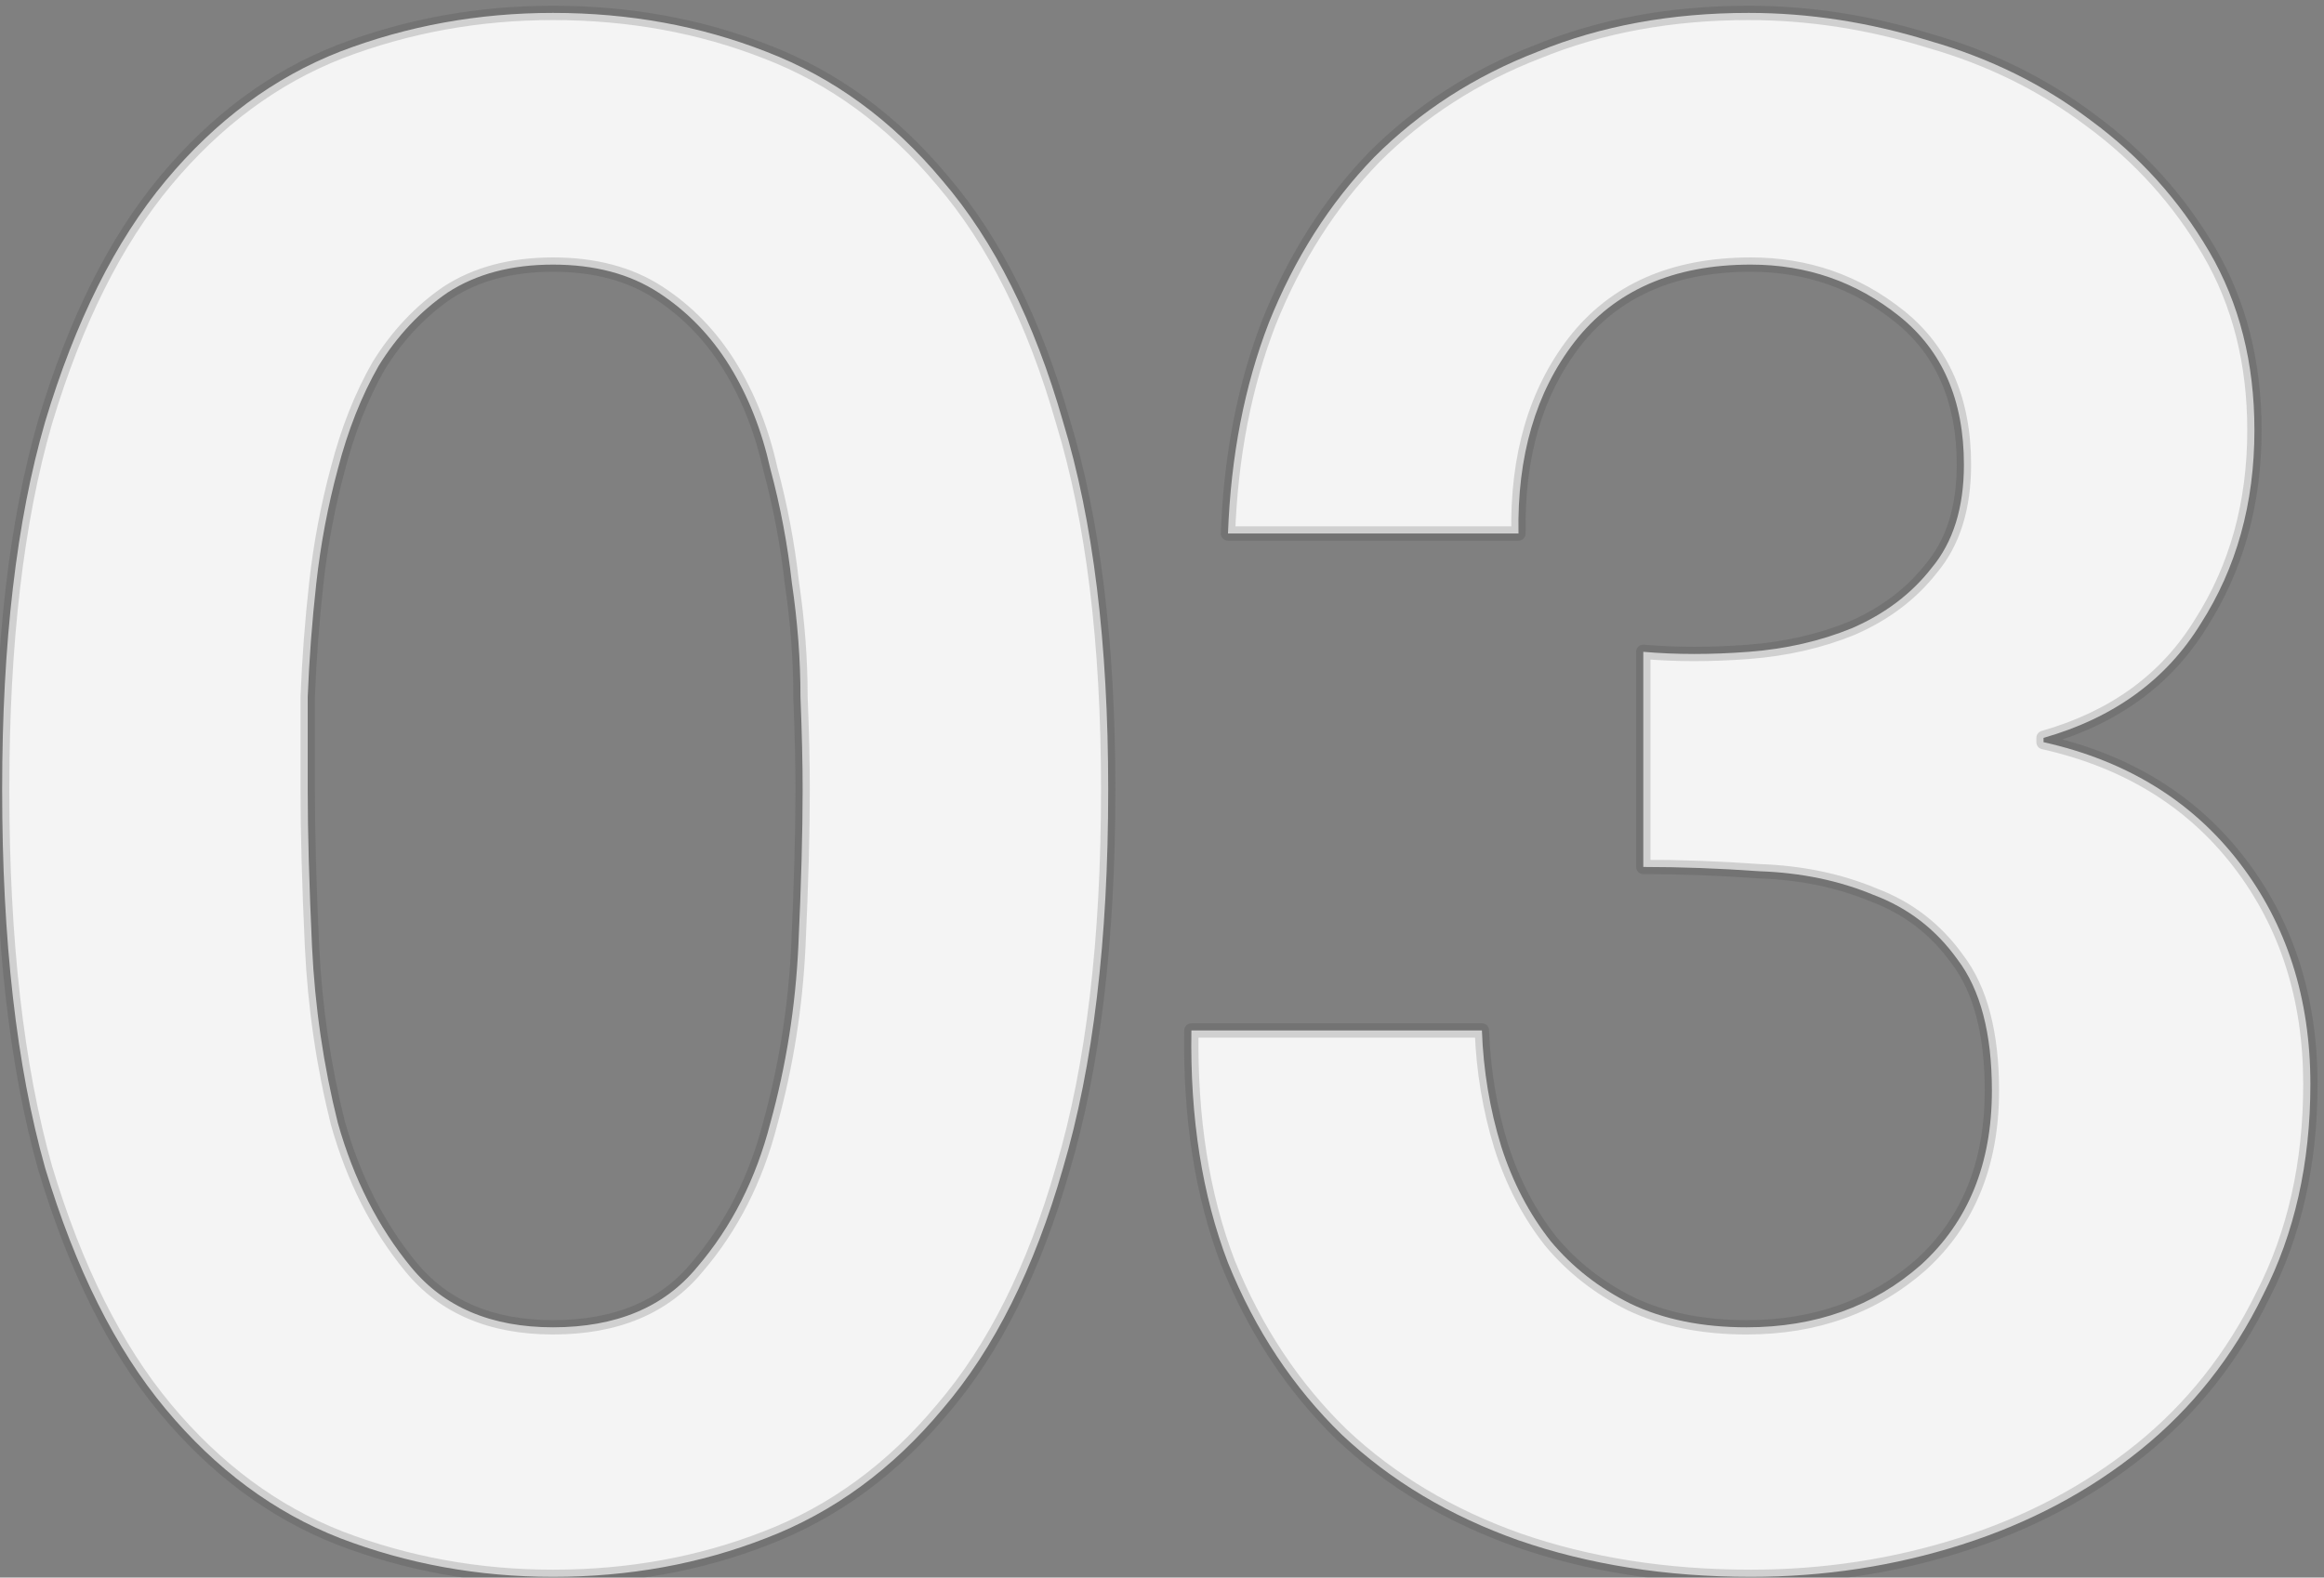 <svg width="162" height="110" viewBox="0 0 162 110" fill="none" xmlns="http://www.w3.org/2000/svg">
<rect x="0" y="0" width="162" height="110" fill="#808080" stroke="none"/>
<path d="M21.45 55.05C21.45 58.05 21.55 61.7 21.75 66C21.95 70.2 22.55 74.3 23.55 78.3C24.65 82.2 26.35 85.55 28.65 88.35C30.95 91.15 34.25 92.55 38.55 92.55C42.95 92.55 46.3 91.15 48.6 88.35C51 85.55 52.7 82.2 53.7 78.3C54.8 74.3 55.45 70.2 55.65 66C55.85 61.7 55.95 58.05 55.95 55.05C55.95 53.25 55.9 51.1 55.8 48.6C55.8 46 55.6 43.35 55.2 40.65C54.9 37.95 54.4 35.3 53.7 32.7C53.1 30 52.15 27.6 50.85 25.5C49.55 23.4 47.9 21.7 45.9 20.4C43.9 19.1 41.45 18.45 38.55 18.45C35.65 18.45 33.2 19.1 31.2 20.4C29.3 21.7 27.7 23.4 26.4 25.5C25.2 27.6 24.25 30 23.55 32.7C22.85 35.3 22.35 37.95 22.05 40.65C21.75 43.35 21.55 46 21.45 48.6C21.45 51.1 21.45 53.25 21.45 55.05ZM0.15 55.05C0.15 44.85 1.15 36.3 3.15 29.4C5.25 22.4 8.05 16.8 11.55 12.6C15.05 8.4 19.1 5.4 23.7 3.6C28.4 1.8 33.35 0.9 38.55 0.9C43.85 0.9 48.8 1.8 53.4 3.6C58.1 5.4 62.2 8.4 65.7 12.6C69.3 16.8 72.1 22.4 74.1 29.4C76.2 36.3 77.25 44.85 77.25 55.05C77.25 65.55 76.2 74.35 74.1 81.45C72.1 88.45 69.3 94.05 65.7 98.25C62.2 102.45 58.1 105.45 53.4 107.25C48.8 109.05 43.85 109.95 38.55 109.95C33.35 109.95 28.4 109.05 23.7 107.25C19.1 105.45 15.05 102.45 11.55 98.25C8.05 94.05 5.25 88.45 3.15 81.45C1.15 74.35 0.15 65.55 0.15 55.05ZM114.55 45.45C116.85 45.65 119.3 45.65 121.9 45.45C124.5 45.25 126.9 44.7 129.1 43.8C131.4 42.8 133.25 41.4 134.65 39.6C136.15 37.8 136.9 35.4 136.9 32.4C136.9 27.9 135.4 24.45 132.4 22.05C129.4 19.65 125.95 18.45 122.05 18.45C116.65 18.45 112.55 20.25 109.75 23.85C107.05 27.35 105.75 31.8 105.85 37.2H85.6C85.8 31.8 86.75 26.9 88.45 22.5C90.25 18 92.7 14.15 95.8 10.95C99 7.75 102.8 5.3 107.2 3.6C111.6 1.8 116.5 0.9 121.9 0.9C126.1 0.9 130.3 1.55 134.5 2.85C138.7 4.05 142.45 5.9 145.75 8.4C149.15 10.9 151.9 13.95 154 17.55C156.1 21.15 157.15 25.3 157.15 30C157.15 35.1 155.9 39.6 153.4 43.5C151 47.4 147.35 50.05 142.45 51.45V51.75C148.25 53.05 152.8 55.85 156.1 60.15C159.4 64.45 161.05 69.6 161.05 75.6C161.05 81.1 159.95 86 157.75 90.3C155.65 94.6 152.8 98.2 149.2 101.1C145.6 104 141.45 106.2 136.75 107.7C132.05 109.2 127.15 109.95 122.05 109.95C116.15 109.95 110.75 109.1 105.85 107.4C101.05 105.7 96.95 103.25 93.55 100.05C90.15 96.75 87.5 92.75 85.6 88.05C83.8 83.35 82.95 77.95 83.05 71.85H103.3C103.4 74.65 103.85 77.35 104.65 79.95C105.45 82.45 106.6 84.65 108.1 86.55C109.6 88.35 111.45 89.8 113.65 90.9C115.95 92 118.65 92.55 121.75 92.55C126.55 92.55 130.6 91.1 133.9 88.2C137.2 85.2 138.85 81.15 138.85 76.05C138.85 72.05 138.05 69 136.45 66.9C134.95 64.8 133 63.3 130.6 62.4C128.2 61.4 125.55 60.85 122.65 60.75C119.85 60.55 117.15 60.45 114.55 60.45V45.45Z" fill="#F4F4F4"/>
<path d="M21.75 66L21.25 66.023L21.251 66.024L21.75 66ZM23.55 78.3L23.065 78.421C23.066 78.426 23.067 78.431 23.069 78.436L23.55 78.3ZM28.65 88.35L29.036 88.033L28.65 88.35ZM48.6 88.35L48.22 88.025L48.214 88.033L48.6 88.35ZM53.7 78.3L53.218 78.167L53.216 78.176L53.7 78.3ZM55.65 66L56.149 66.024L56.15 66.023L55.65 66ZM55.8 48.6H55.3C55.3 48.607 55.3 48.613 55.3 48.62L55.8 48.6ZM55.2 40.65L54.703 40.705C54.704 40.711 54.705 40.717 54.705 40.723L55.2 40.65ZM53.7 32.7L53.212 32.809C53.214 32.816 53.215 32.823 53.217 32.83L53.7 32.7ZM50.85 25.5L50.425 25.763L50.85 25.5ZM45.9 20.4L46.172 19.981H46.172L45.9 20.4ZM31.2 20.4L30.927 19.981L30.918 19.987L31.2 20.4ZM26.4 25.5L25.975 25.237C25.972 25.242 25.969 25.247 25.966 25.252L26.4 25.5ZM23.55 32.7L24.033 32.83L24.034 32.825L23.55 32.7ZM22.05 40.65L22.547 40.705L22.05 40.65ZM21.45 48.6L20.95 48.581C20.95 48.587 20.95 48.594 20.95 48.6H21.45ZM3.15 29.4L2.671 29.256L2.67 29.261L3.15 29.4ZM11.55 12.6L11.934 12.92L11.55 12.6ZM23.7 3.6L23.521 3.133L23.518 3.134L23.7 3.6ZM53.4 3.6L53.218 4.066L53.221 4.067L53.4 3.6ZM65.7 12.6L65.316 12.92L65.32 12.925L65.7 12.6ZM74.1 29.4L73.619 29.537L73.622 29.546L74.1 29.4ZM74.1 81.45L73.621 81.308L73.619 81.313L74.1 81.45ZM65.7 98.25L65.32 97.925L65.316 97.93L65.7 98.25ZM53.4 107.25L53.221 106.783L53.218 106.784L53.4 107.25ZM23.7 107.25L23.518 107.716L23.521 107.717L23.7 107.25ZM11.55 98.25L11.934 97.93L11.55 98.25ZM3.15 81.45L2.669 81.586L2.671 81.594L3.15 81.45ZM20.95 55.05C20.95 58.06 21.05 61.718 21.25 66.023L22.25 65.977C22.05 61.681 21.95 58.04 21.95 55.05H20.95ZM21.251 66.024C21.452 70.256 22.057 74.389 23.065 78.421L24.035 78.179C23.043 74.211 22.448 70.144 22.249 65.976L21.251 66.024ZM23.069 78.436C24.185 82.394 25.915 85.808 28.264 88.667L29.036 88.033C26.785 85.292 25.115 82.006 24.031 78.164L23.069 78.436ZM28.264 88.667C30.677 91.605 34.131 93.05 38.55 93.05V92.05C34.369 92.05 31.223 90.695 29.036 88.033L28.264 88.667ZM38.55 93.05C43.064 93.05 46.571 91.608 48.986 88.667L48.214 88.033C46.029 90.692 42.836 92.05 38.55 92.05V93.05ZM48.98 88.675C51.434 85.812 53.167 82.391 54.184 78.424L53.216 78.176C52.233 82.008 50.566 85.288 48.22 88.025L48.98 88.675ZM54.182 78.433C55.292 74.397 55.948 70.26 56.149 66.024L55.151 65.976C54.952 70.14 54.308 74.203 53.218 78.167L54.182 78.433ZM56.15 66.023C56.35 61.718 56.45 58.06 56.45 55.05H55.45C55.45 58.04 55.35 61.681 55.151 65.977L56.15 66.023ZM56.45 55.05C56.45 53.241 56.4 51.084 56.3 48.58L55.3 48.62C55.4 51.116 55.45 53.259 55.45 55.05H56.45ZM56.3 48.6C56.3 45.974 56.098 43.3 55.695 40.577L54.705 40.723C55.102 43.4 55.3 46.026 55.3 48.6H56.3ZM55.697 40.595C55.394 37.87 54.889 35.195 54.183 32.57L53.217 32.83C53.91 35.405 54.406 38.03 54.703 40.705L55.697 40.595ZM54.188 32.592C53.577 29.843 52.608 27.39 51.275 25.237L50.425 25.763C51.692 27.81 52.623 30.157 53.212 32.809L54.188 32.592ZM51.275 25.237C49.938 23.076 48.236 21.322 46.172 19.981L45.627 20.819C47.563 22.078 49.162 23.724 50.425 25.763L51.275 25.237ZM46.172 19.981C44.075 18.618 41.526 17.95 38.55 17.95V18.95C41.374 18.95 43.725 19.582 45.627 20.819L46.172 19.981ZM38.55 17.95C35.574 17.95 33.025 18.618 30.927 19.981L31.473 20.819C33.375 19.582 35.726 18.95 38.55 18.95V17.95ZM30.918 19.987C28.956 21.329 27.309 23.082 25.975 25.237L26.825 25.763C28.091 23.718 29.644 22.07 31.482 20.813L30.918 19.987ZM25.966 25.252C24.741 27.396 23.776 29.838 23.066 32.575L24.034 32.825C24.724 30.162 25.659 27.804 26.834 25.748L25.966 25.252ZM23.067 32.57C22.36 35.195 21.856 37.87 21.553 40.595L22.547 40.705C22.844 38.03 23.34 35.405 24.033 32.83L23.067 32.57ZM21.553 40.595C21.252 43.306 21.051 45.968 20.95 48.581L21.95 48.619C22.049 46.032 22.248 43.394 22.547 40.705L21.553 40.595ZM20.95 48.6C20.95 48.605 20.95 48.61 20.95 48.615C20.95 48.62 20.95 48.624 20.95 48.629C20.95 48.634 20.95 48.639 20.95 48.644C20.95 48.649 20.95 48.654 20.95 48.658C20.95 48.663 20.95 48.668 20.95 48.673C20.95 48.678 20.95 48.683 20.95 48.688C20.95 48.693 20.95 48.697 20.95 48.702C20.95 48.707 20.95 48.712 20.95 48.717C20.95 48.722 20.95 48.727 20.95 48.731C20.95 48.736 20.95 48.741 20.95 48.746C20.95 48.751 20.95 48.756 20.95 48.761C20.95 48.766 20.95 48.77 20.95 48.775C20.95 48.78 20.95 48.785 20.95 48.79C20.95 48.795 20.95 48.799 20.95 48.804C20.95 48.809 20.95 48.814 20.95 48.819C20.95 48.824 20.95 48.828 20.95 48.833C20.95 48.838 20.95 48.843 20.95 48.848C20.95 48.853 20.95 48.858 20.95 48.862C20.95 48.867 20.95 48.872 20.95 48.877C20.95 48.882 20.95 48.886 20.95 48.891C20.95 48.896 20.95 48.901 20.95 48.906C20.95 48.911 20.95 48.916 20.95 48.92C20.95 48.925 20.95 48.93 20.95 48.935C20.95 48.94 20.95 48.944 20.95 48.949C20.95 48.954 20.95 48.959 20.95 48.964C20.95 48.968 20.95 48.973 20.95 48.978C20.95 48.983 20.95 48.988 20.95 48.993C20.95 48.997 20.95 49.002 20.95 49.007C20.95 49.012 20.95 49.017 20.95 49.021C20.95 49.026 20.95 49.031 20.95 49.036C20.95 49.041 20.95 49.045 20.95 49.05C20.95 49.055 20.95 49.06 20.95 49.065C20.95 49.069 20.95 49.074 20.95 49.079C20.95 49.084 20.95 49.089 20.95 49.093C20.95 49.098 20.95 49.103 20.95 49.108C20.95 49.113 20.95 49.117 20.95 49.122C20.95 49.127 20.95 49.132 20.95 49.136C20.95 49.141 20.95 49.146 20.95 49.151C20.95 49.156 20.95 49.16 20.95 49.165C20.95 49.17 20.95 49.175 20.95 49.179C20.95 49.184 20.95 49.189 20.95 49.194C20.95 49.199 20.95 49.203 20.95 49.208C20.95 49.213 20.95 49.218 20.95 49.222C20.95 49.227 20.95 49.232 20.95 49.237C20.95 49.242 20.95 49.246 20.95 49.251C20.95 49.256 20.95 49.261 20.95 49.265C20.95 49.27 20.95 49.275 20.95 49.28C20.95 49.284 20.95 49.289 20.95 49.294C20.95 49.299 20.95 49.303 20.95 49.308C20.95 49.313 20.95 49.318 20.95 49.322C20.95 49.327 20.95 49.332 20.95 49.337C20.95 49.341 20.95 49.346 20.95 49.351C20.95 49.356 20.95 49.36 20.95 49.365C20.95 49.37 20.95 49.375 20.95 49.379C20.95 49.384 20.95 49.389 20.95 49.394C20.95 49.398 20.95 49.403 20.95 49.408C20.95 49.413 20.95 49.417 20.95 49.422C20.95 49.427 20.95 49.431 20.95 49.436C20.95 49.441 20.95 49.446 20.95 49.45C20.95 49.455 20.95 49.46 20.95 49.465C20.95 49.469 20.95 49.474 20.95 49.479C20.95 49.483 20.95 49.488 20.95 49.493C20.95 49.498 20.95 49.502 20.95 49.507C20.95 49.512 20.95 49.516 20.95 49.521C20.95 49.526 20.95 49.531 20.95 49.535C20.95 49.54 20.95 49.545 20.95 49.549C20.95 49.554 20.95 49.559 20.95 49.563C20.95 49.568 20.95 49.573 20.95 49.578C20.95 49.582 20.95 49.587 20.95 49.592C20.95 49.596 20.95 49.601 20.95 49.606C20.95 49.611 20.95 49.615 20.95 49.62C20.95 49.624 20.95 49.629 20.95 49.634C20.95 49.639 20.95 49.643 20.95 49.648C20.95 49.653 20.95 49.657 20.95 49.662C20.95 49.667 20.95 49.671 20.95 49.676C20.95 49.681 20.95 49.685 20.95 49.69C20.95 49.695 20.95 49.7 20.95 49.704C20.95 49.709 20.95 49.714 20.95 49.718C20.95 49.723 20.95 49.728 20.95 49.732C20.95 49.737 20.95 49.742 20.95 49.746C20.95 49.751 20.95 49.756 20.95 49.76C20.95 49.765 20.95 49.77 20.95 49.774C20.95 49.779 20.95 49.784 20.95 49.788C20.95 49.793 20.95 49.797 20.95 49.802C20.95 49.807 20.95 49.812 20.95 49.816C20.95 49.821 20.95 49.825 20.95 49.83C20.95 49.835 20.95 49.839 20.95 49.844C20.95 49.849 20.95 49.853 20.95 49.858C20.95 49.863 20.95 49.867 20.95 49.872C20.95 49.877 20.95 49.881 20.95 49.886C20.95 49.891 20.95 49.895 20.95 49.9C20.95 49.904 20.95 49.909 20.95 49.914C20.95 49.918 20.95 49.923 20.95 49.928C20.95 49.932 20.95 49.937 20.95 49.942C20.95 49.946 20.95 49.951 20.95 49.956C20.95 49.96 20.95 49.965 20.95 49.969C20.95 49.974 20.95 49.979 20.95 49.983C20.95 49.988 20.95 49.992 20.95 49.997C20.95 50.002 20.95 50.006 20.95 50.011C20.95 50.016 20.95 50.02 20.95 50.025C20.95 50.029 20.95 50.034 20.95 50.039C20.95 50.043 20.95 50.048 20.95 50.053C20.95 50.057 20.95 50.062 20.95 50.066C20.95 50.071 20.95 50.075 20.95 50.08C20.95 50.085 20.95 50.089 20.95 50.094C20.95 50.099 20.95 50.103 20.95 50.108C20.95 50.112 20.95 50.117 20.95 50.121C20.95 50.126 20.95 50.131 20.95 50.135C20.95 50.14 20.95 50.145 20.95 50.149C20.95 50.154 20.95 50.158 20.95 50.163C20.95 50.167 20.95 50.172 20.95 50.177C20.95 50.181 20.95 50.186 20.95 50.19C20.95 50.195 20.95 50.2 20.95 50.204C20.95 50.209 20.95 50.213 20.95 50.218C20.95 50.222 20.95 50.227 20.95 50.232C20.95 50.236 20.95 50.241 20.95 50.245C20.95 50.25 20.95 50.255 20.95 50.259C20.95 50.264 20.95 50.268 20.95 50.273C20.95 50.277 20.95 50.282 20.95 50.286C20.95 50.291 20.95 50.296 20.95 50.3C20.95 50.305 20.95 50.309 20.95 50.314C20.95 50.318 20.95 50.323 20.95 50.328C20.95 50.332 20.95 50.337 20.95 50.341C20.95 50.346 20.95 50.35 20.95 50.355C20.95 50.359 20.95 50.364 20.95 50.368C20.95 50.373 20.95 50.378 20.95 50.382C20.95 50.387 20.95 50.391 20.95 50.396C20.95 50.4 20.95 50.405 20.95 50.409C20.95 50.414 20.95 50.418 20.95 50.423C20.95 50.428 20.95 50.432 20.95 50.437C20.95 50.441 20.95 50.446 20.95 50.45C20.95 50.455 20.95 50.459 20.95 50.464C20.95 50.468 20.95 50.473 20.95 50.477C20.95 50.482 20.95 50.486 20.95 50.491C20.95 50.495 20.95 50.5 20.95 50.505C20.95 50.509 20.95 50.514 20.95 50.518C20.95 50.523 20.95 50.527 20.95 50.532C20.95 50.536 20.95 50.541 20.95 50.545C20.95 50.55 20.95 50.554 20.95 50.559C20.95 50.563 20.95 50.568 20.95 50.572C20.95 50.577 20.95 50.581 20.95 50.586C20.95 50.59 20.95 50.595 20.95 50.599C20.95 50.604 20.95 50.608 20.95 50.613C20.95 50.617 20.95 50.622 20.95 50.626C20.95 50.631 20.95 50.635 20.95 50.64C20.95 50.644 20.95 50.649 20.95 50.653C20.95 50.658 20.95 50.662 20.95 50.667C20.95 50.671 20.95 50.676 20.95 50.68C20.95 50.685 20.95 50.689 20.95 50.694C20.95 50.698 20.95 50.703 20.95 50.707C20.95 50.712 20.95 50.716 20.95 50.721C20.95 50.725 20.95 50.73 20.95 50.734C20.95 50.739 20.95 50.743 20.95 50.747C20.95 50.752 20.95 50.756 20.95 50.761C20.95 50.765 20.95 50.77 20.95 50.774C20.95 50.779 20.95 50.783 20.95 50.788C20.95 50.792 20.95 50.797 20.95 50.801C20.95 50.806 20.95 50.81 20.95 50.815C20.95 50.819 20.95 50.823 20.95 50.828C20.95 50.832 20.95 50.837 20.95 50.841C20.95 50.846 20.95 50.85 20.95 50.855C20.95 50.859 20.95 50.864 20.95 50.868C20.95 50.872 20.95 50.877 20.95 50.881C20.95 50.886 20.95 50.89 20.95 50.895C20.95 50.899 20.95 50.904 20.95 50.908C20.95 50.912 20.95 50.917 20.95 50.921C20.95 50.926 20.95 50.93 20.95 50.935C20.95 50.939 20.95 50.944 20.95 50.948C20.95 50.952 20.95 50.957 20.95 50.961C20.95 50.966 20.95 50.97 20.95 50.974C20.95 50.979 20.95 50.983 20.95 50.988C20.95 50.992 20.95 50.997 20.95 51.001C20.95 51.005 20.95 51.01 20.95 51.014C20.95 51.019 20.95 51.023 20.95 51.028C20.95 51.032 20.95 51.036 20.95 51.041C20.95 51.045 20.95 51.05 20.95 51.054C20.95 51.059 20.95 51.063 20.95 51.067C20.95 51.072 20.95 51.076 20.95 51.081C20.95 51.085 20.95 51.089 20.95 51.094C20.95 51.098 20.95 51.102 20.95 51.107C20.95 51.111 20.95 51.116 20.95 51.12C20.95 51.124 20.95 51.129 20.95 51.133C20.95 51.138 20.95 51.142 20.95 51.147C20.95 51.151 20.95 51.155 20.95 51.16C20.95 51.164 20.95 51.169 20.95 51.173C20.95 51.177 20.95 51.182 20.95 51.186C20.95 51.19 20.95 51.195 20.95 51.199C20.95 51.204 20.95 51.208 20.95 51.212C20.95 51.217 20.95 51.221 20.95 51.225C20.95 51.23 20.95 51.234 20.95 51.239C20.95 51.243 20.95 51.247 20.95 51.252C20.95 51.256 20.95 51.261 20.95 51.265C20.95 51.269 20.95 51.274 20.95 51.278C20.95 51.282 20.95 51.287 20.95 51.291C20.95 51.295 20.95 51.3 20.95 51.304C20.95 51.309 20.95 51.313 20.95 51.317C20.95 51.322 20.95 51.326 20.95 51.33C20.95 51.335 20.95 51.339 20.95 51.343C20.95 51.348 20.95 51.352 20.95 51.356C20.95 51.361 20.95 51.365 20.95 51.37C20.95 51.374 20.95 51.378 20.95 51.383C20.95 51.387 20.95 51.391 20.95 51.395C20.95 51.4 20.95 51.404 20.95 51.409C20.95 51.413 20.95 51.417 20.95 51.422C20.95 51.426 20.95 51.43 20.95 51.435C20.95 51.439 20.95 51.443 20.95 51.448C20.95 51.452 20.95 51.456 20.95 51.461C20.95 51.465 20.95 51.469 20.95 51.474C20.95 51.478 20.95 51.482 20.95 51.487C20.95 51.491 20.95 51.495 20.95 51.499C20.95 51.504 20.95 51.508 20.95 51.513C20.95 51.517 20.95 51.521 20.95 51.525C20.95 51.53 20.95 51.534 20.95 51.538C20.95 51.543 20.95 51.547 20.95 51.551C20.95 51.556 20.95 51.56 20.95 51.564C20.95 51.569 20.95 51.573 20.95 51.577C20.95 51.581 20.95 51.586 20.95 51.59C20.95 51.594 20.95 51.599 20.95 51.603C20.95 51.607 20.95 51.612 20.95 51.616C20.95 51.62 20.95 51.624 20.95 51.629C20.95 51.633 20.95 51.637 20.95 51.642C20.95 51.646 20.95 51.65 20.95 51.654C20.95 51.659 20.95 51.663 20.95 51.667C20.95 51.672 20.95 51.676 20.95 51.68C20.95 51.685 20.95 51.689 20.95 51.693C20.95 51.697 20.95 51.702 20.95 51.706C20.95 51.71 20.95 51.715 20.95 51.719C20.95 51.723 20.95 51.727 20.95 51.732C20.95 51.736 20.95 51.74 20.95 51.744C20.95 51.749 20.95 51.753 20.95 51.757C20.95 51.761 20.95 51.766 20.95 51.77C20.95 51.774 20.95 51.779 20.95 51.783C20.95 51.787 20.95 51.791 20.95 51.796C20.95 51.8 20.95 51.804 20.95 51.808C20.95 51.813 20.95 51.817 20.95 51.821C20.95 51.825 20.95 51.83 20.95 51.834C20.95 51.838 20.95 51.842 20.95 51.847C20.95 51.851 20.95 51.855 20.95 51.859C20.95 51.864 20.95 51.868 20.95 51.872C20.95 51.876 20.95 51.881 20.95 51.885C20.95 51.889 20.95 51.893 20.95 51.898C20.95 51.902 20.95 51.906 20.95 51.91C20.95 51.915 20.95 51.919 20.95 51.923C20.95 51.927 20.95 51.931 20.95 51.936C20.95 51.94 20.95 51.944 20.95 51.948C20.95 51.953 20.95 51.957 20.95 51.961C20.95 51.965 20.95 51.97 20.95 51.974C20.95 51.978 20.95 51.982 20.95 51.986C20.95 51.991 20.95 51.995 20.95 51.999C20.95 52.003 20.95 52.008 20.95 52.012C20.95 52.016 20.95 52.02 20.95 52.024C20.95 52.029 20.95 52.033 20.95 52.037C20.95 52.041 20.95 52.045 20.95 52.05C20.95 52.054 20.95 52.058 20.95 52.062C20.95 52.066 20.95 52.071 20.95 52.075C20.95 52.079 20.95 52.083 20.95 52.087C20.95 52.092 20.95 52.096 20.95 52.1C20.95 52.104 20.95 52.108 20.95 52.113C20.95 52.117 20.95 52.121 20.95 52.125C20.95 52.129 20.95 52.134 20.95 52.138C20.95 52.142 20.95 52.146 20.95 52.15C20.95 52.155 20.95 52.159 20.95 52.163C20.95 52.167 20.95 52.171 20.95 52.175C20.95 52.18 20.95 52.184 20.95 52.188C20.95 52.192 20.95 52.196 20.95 52.201C20.95 52.205 20.95 52.209 20.95 52.213C20.95 52.217 20.95 52.221 20.95 52.226C20.95 52.23 20.95 52.234 20.95 52.238C20.95 52.242 20.95 52.246 20.95 52.251C20.95 52.255 20.95 52.259 20.95 52.263C20.95 52.267 20.95 52.271 20.95 52.276C20.95 52.28 20.95 52.284 20.95 52.288C20.95 52.292 20.95 52.296 20.95 52.3C20.95 52.305 20.95 52.309 20.95 52.313C20.95 52.317 20.95 52.321 20.95 52.325C20.95 52.33 20.95 52.334 20.95 52.338C20.95 52.342 20.95 52.346 20.95 52.35C20.95 52.354 20.95 52.359 20.95 52.363C20.95 52.367 20.95 52.371 20.95 52.375C20.95 52.379 20.95 52.383 20.95 52.388C20.95 52.392 20.95 52.396 20.95 52.4C20.95 52.404 20.95 52.408 20.95 52.412C20.95 52.416 20.95 52.421 20.95 52.425C20.95 52.429 20.95 52.433 20.95 52.437C20.95 52.441 20.95 52.445 20.95 52.45C20.95 52.454 20.95 52.458 20.95 52.462C20.95 52.466 20.95 52.47 20.95 52.474C20.95 52.478 20.95 52.482 20.95 52.486C20.95 52.491 20.95 52.495 20.95 52.499C20.95 52.503 20.95 52.507 20.95 52.511C20.95 52.515 20.95 52.519 20.95 52.523C20.95 52.528 20.95 52.532 20.95 52.536C20.95 52.54 20.95 52.544 20.95 52.548C20.95 52.552 20.95 52.556 20.95 52.56C20.95 52.565 20.95 52.569 20.95 52.573C20.95 52.577 20.95 52.581 20.95 52.585C20.95 52.589 20.95 52.593 20.95 52.597C20.95 52.601 20.95 52.605 20.95 52.609C20.95 52.614 20.95 52.618 20.95 52.622C20.95 52.626 20.95 52.63 20.95 52.634C20.95 52.638 20.95 52.642 20.95 52.646C20.95 52.65 20.95 52.654 20.95 52.658C20.95 52.663 20.95 52.667 20.95 52.671C20.95 52.675 20.95 52.679 20.95 52.683C20.95 52.687 20.95 52.691 20.95 52.695C20.95 52.699 20.95 52.703 20.95 52.707C20.95 52.711 20.95 52.715 20.95 52.72C20.95 52.724 20.95 52.728 20.95 52.732C20.95 52.736 20.95 52.74 20.95 52.744C20.95 52.748 20.95 52.752 20.95 52.756C20.95 52.76 20.95 52.764 20.95 52.768C20.95 52.772 20.95 52.776 20.95 52.78C20.95 52.785 20.95 52.788 20.95 52.792C20.95 52.797 20.95 52.801 20.95 52.805C20.95 52.809 20.95 52.813 20.95 52.817C20.95 52.821 20.95 52.825 20.95 52.829C20.95 52.833 20.95 52.837 20.95 52.841C20.95 52.845 20.95 52.849 20.95 52.853C20.95 52.857 20.95 52.861 20.95 52.865C20.95 52.869 20.95 52.873 20.95 52.877C20.95 52.881 20.95 52.885 20.95 52.889C20.95 52.893 20.95 52.898 20.95 52.901C20.95 52.906 20.95 52.91 20.95 52.914C20.95 52.918 20.95 52.922 20.95 52.926C20.95 52.93 20.95 52.934 20.95 52.938C20.95 52.942 20.95 52.946 20.95 52.95C20.95 52.954 20.95 52.958 20.95 52.962C20.95 52.966 20.95 52.97 20.95 52.974C20.95 52.978 20.95 52.982 20.95 52.986C20.95 52.99 20.95 52.994 20.95 52.998C20.95 53.002 20.95 53.006 20.95 53.01C20.95 53.014 20.95 53.018 20.95 53.022C20.95 53.026 20.95 53.03 20.95 53.034C20.95 53.038 20.95 53.042 20.95 53.046C20.95 53.05 20.95 53.054 20.95 53.058C20.95 53.062 20.95 53.066 20.95 53.07C20.95 53.074 20.95 53.078 20.95 53.082C20.95 53.086 20.95 53.09 20.95 53.094C20.95 53.097 20.95 53.102 20.95 53.105C20.95 53.109 20.95 53.114 20.95 53.117C20.95 53.121 20.95 53.125 20.95 53.129C20.95 53.133 20.95 53.137 20.95 53.141C20.95 53.145 20.95 53.149 20.95 53.153C20.95 53.157 20.95 53.161 20.95 53.165C20.95 53.169 20.95 53.173 20.95 53.177C20.95 53.181 20.95 53.185 20.95 53.189C20.95 53.193 20.95 53.197 20.95 53.201C20.95 53.205 20.95 53.209 20.95 53.213C20.95 53.217 20.95 53.221 20.95 53.224C20.95 53.228 20.95 53.232 20.95 53.236C20.95 53.24 20.95 53.244 20.95 53.248C20.95 53.252 20.95 53.256 20.95 53.26C20.95 53.264 20.95 53.268 20.95 53.272C20.95 53.276 20.95 53.28 20.95 53.284C20.95 53.288 20.95 53.291 20.95 53.295C20.95 53.299 20.95 53.303 20.95 53.307C20.95 53.311 20.95 53.315 20.95 53.319C20.95 53.323 20.95 53.327 20.95 53.331C20.95 53.335 20.95 53.339 20.95 53.343C20.95 53.346 20.95 53.35 20.95 53.354C20.95 53.358 20.95 53.362 20.95 53.366C20.95 53.37 20.95 53.374 20.95 53.378C20.95 53.382 20.95 53.386 20.95 53.39C20.95 53.394 20.95 53.397 20.95 53.401C20.95 53.405 20.95 53.409 20.95 53.413C20.95 53.417 20.95 53.421 20.95 53.425C20.95 53.429 20.95 53.433 20.95 53.437C20.95 53.44 20.95 53.444 20.95 53.448C20.95 53.452 20.95 53.456 20.95 53.46C20.95 53.464 20.95 53.468 20.95 53.472C20.95 53.475 20.95 53.479 20.95 53.483C20.95 53.487 20.95 53.491 20.95 53.495C20.95 53.499 20.95 53.503 20.95 53.507C20.95 53.511 20.95 53.514 20.95 53.518C20.95 53.522 20.95 53.526 20.95 53.53C20.95 53.534 20.95 53.538 20.95 53.541C20.95 53.545 20.95 53.549 20.95 53.553C20.95 53.557 20.95 53.561 20.95 53.565C20.95 53.569 20.95 53.572 20.95 53.576C20.95 53.58 20.95 53.584 20.95 53.588C20.95 53.592 20.95 53.596 20.95 53.6C20.95 53.603 20.95 53.607 20.95 53.611C20.95 53.615 20.95 53.619 20.95 53.623C20.95 53.627 20.95 53.63 20.95 53.634C20.95 53.638 20.95 53.642 20.95 53.646C20.95 53.65 20.95 53.654 20.95 53.657C20.95 53.661 20.95 53.665 20.95 53.669C20.95 53.673 20.95 53.677 20.95 53.681C20.95 53.684 20.95 53.688 20.95 53.692C20.95 53.696 20.95 53.7 20.95 53.704C20.95 53.708 20.95 53.711 20.95 53.715C20.95 53.719 20.95 53.723 20.95 53.727C20.95 53.73 20.95 53.734 20.95 53.738C20.95 53.742 20.95 53.746 20.95 53.75C20.95 53.754 20.95 53.757 20.95 53.761C20.95 53.765 20.95 53.769 20.95 53.773C20.95 53.776 20.95 53.78 20.95 53.784C20.95 53.788 20.95 53.792 20.95 53.796C20.95 53.799 20.95 53.803 20.95 53.807C20.95 53.811 20.95 53.815 20.95 53.819C20.95 53.822 20.95 53.826 20.95 53.83C20.95 53.834 20.95 53.838 20.95 53.841C20.95 53.845 20.95 53.849 20.95 53.853C20.95 53.857 20.95 53.86 20.95 53.864C20.95 53.868 20.95 53.872 20.95 53.876C20.95 53.879 20.95 53.883 20.95 53.887C20.95 53.891 20.95 53.895 20.95 53.898C20.95 53.902 20.95 53.906 20.95 53.91C20.95 53.914 20.95 53.917 20.95 53.921C20.95 53.925 20.95 53.929 20.95 53.932C20.95 53.936 20.95 53.94 20.95 53.944C20.95 53.948 20.95 53.952 20.95 53.955C20.95 53.959 20.95 53.963 20.95 53.967C20.95 53.97 20.95 53.974 20.95 53.978C20.95 53.982 20.95 53.986 20.95 53.989C20.95 53.993 20.95 53.997 20.95 54.001C20.95 54.004 20.95 54.008 20.95 54.012C20.95 54.016 20.95 54.019 20.95 54.023C20.95 54.027 20.95 54.031 20.95 54.035C20.95 54.038 20.95 54.042 20.95 54.046C20.95 54.05 20.95 54.053 20.95 54.057C20.95 54.061 20.95 54.065 20.95 54.068C20.95 54.072 20.95 54.076 20.95 54.08C20.95 54.083 20.95 54.087 20.95 54.091C20.95 54.095 20.95 54.098 20.95 54.102C20.95 54.106 20.95 54.11 20.95 54.113C20.95 54.117 20.95 54.121 20.95 54.125C20.95 54.128 20.95 54.132 20.95 54.136C20.95 54.139 20.95 54.143 20.95 54.147C20.95 54.151 20.95 54.154 20.95 54.158C20.95 54.162 20.95 54.166 20.95 54.169C20.95 54.173 20.95 54.177 20.95 54.181C20.95 54.184 20.95 54.188 20.95 54.192C20.95 54.196 20.95 54.199 20.95 54.203C20.95 54.207 20.95 54.21 20.95 54.214C20.95 54.218 20.95 54.222 20.95 54.225C20.95 54.229 20.95 54.233 20.95 54.236C20.95 54.24 20.95 54.244 20.95 54.248C20.95 54.251 20.95 54.255 20.95 54.259C20.95 54.262 20.95 54.266 20.95 54.27C20.95 54.274 20.95 54.277 20.95 54.281C20.95 54.285 20.95 54.288 20.95 54.292C20.95 54.296 20.95 54.3 20.95 54.303C20.95 54.307 20.95 54.311 20.95 54.314C20.95 54.318 20.95 54.322 20.95 54.325C20.95 54.329 20.95 54.333 20.95 54.337C20.95 54.34 20.95 54.344 20.95 54.347C20.95 54.351 20.95 54.355 20.95 54.359C20.95 54.362 20.95 54.366 20.95 54.37C20.95 54.373 20.95 54.377 20.95 54.381C20.95 54.384 20.95 54.388 20.95 54.392C20.95 54.395 20.95 54.399 20.95 54.403C20.95 54.406 20.95 54.41 20.95 54.414C20.95 54.417 20.95 54.421 20.95 54.425C20.95 54.428 20.95 54.432 20.95 54.436C20.95 54.44 20.95 54.443 20.95 54.447C20.95 54.45 20.95 54.454 20.95 54.458C20.95 54.462 20.95 54.465 20.95 54.469C20.95 54.472 20.95 54.476 20.95 54.48C20.95 54.483 20.95 54.487 20.95 54.491C20.95 54.494 20.95 54.498 20.95 54.502C20.95 54.505 20.95 54.509 20.95 54.513C20.95 54.516 20.95 54.52 20.95 54.524C20.95 54.527 20.95 54.531 20.95 54.535C20.95 54.538 20.95 54.542 20.95 54.545C20.95 54.549 20.95 54.553 20.95 54.556C20.95 54.56 20.95 54.564 20.95 54.567C20.95 54.571 20.95 54.575 20.95 54.578C20.95 54.582 20.95 54.585 20.95 54.589C20.95 54.593 20.95 54.596 20.95 54.6C20.95 54.604 20.95 54.607 20.95 54.611C20.95 54.614 20.95 54.618 20.95 54.622C20.95 54.625 20.95 54.629 20.95 54.633C20.95 54.636 20.95 54.64 20.95 54.643C20.95 54.647 20.95 54.651 20.95 54.654C20.95 54.658 20.95 54.661 20.95 54.665C20.95 54.669 20.95 54.672 20.95 54.676C20.95 54.68 20.95 54.683 20.95 54.687C20.95 54.69 20.95 54.694 20.95 54.698C20.95 54.701 20.95 54.705 20.95 54.708C20.95 54.712 20.95 54.716 20.95 54.719C20.95 54.723 20.95 54.726 20.95 54.73C20.95 54.734 20.95 54.737 20.95 54.741C20.95 54.744 20.95 54.748 20.95 54.752C20.95 54.755 20.95 54.759 20.95 54.762C20.95 54.766 20.95 54.77 20.95 54.773C20.95 54.777 20.95 54.78 20.95 54.784C20.95 54.787 20.95 54.791 20.95 54.795C20.95 54.798 20.95 54.802 20.95 54.805C20.95 54.809 20.95 54.812 20.95 54.816C20.95 54.82 20.95 54.823 20.95 54.827C20.95 54.83 20.95 54.834 20.95 54.837C20.95 54.841 20.95 54.845 20.95 54.848C20.95 54.852 20.95 54.855 20.95 54.859C20.95 54.862 20.95 54.866 20.95 54.87C20.95 54.873 20.95 54.877 20.95 54.88C20.95 54.884 20.95 54.887 20.95 54.891C20.95 54.894 20.95 54.898 20.95 54.902C20.95 54.905 20.95 54.909 20.95 54.912C20.95 54.916 20.95 54.919 20.95 54.923C20.95 54.926 20.95 54.93 20.95 54.934C20.95 54.937 20.95 54.941 20.95 54.944C20.95 54.948 20.95 54.951 20.95 54.955C20.95 54.958 20.95 54.962 20.95 54.965C20.95 54.969 20.95 54.972 20.95 54.976C20.95 54.98 20.95 54.983 20.95 54.987C20.95 54.99 20.95 54.994 20.95 54.997C20.95 55.001 20.95 55.004 20.95 55.008C20.95 55.011 20.95 55.015 20.95 55.018C20.95 55.022 20.95 55.025 20.95 55.029C20.95 55.032 20.95 55.036 20.95 55.039C20.95 55.043 20.95 55.047 20.95 55.05H21.95C21.95 55.047 21.95 55.043 21.95 55.039C21.95 55.036 21.95 55.032 21.95 55.029C21.95 55.025 21.95 55.022 21.95 55.018C21.95 55.015 21.95 55.011 21.95 55.008C21.95 55.004 21.95 55.001 21.95 54.997C21.95 54.994 21.95 54.99 21.95 54.987C21.95 54.983 21.95 54.98 21.95 54.976C21.95 54.972 21.95 54.969 21.95 54.965C21.95 54.962 21.95 54.958 21.95 54.955C21.95 54.951 21.95 54.948 21.95 54.944C21.95 54.941 21.95 54.937 21.95 54.934C21.95 54.93 21.95 54.926 21.95 54.923C21.95 54.919 21.95 54.916 21.95 54.912C21.95 54.909 21.95 54.905 21.95 54.902C21.95 54.898 21.95 54.894 21.95 54.891C21.95 54.887 21.95 54.884 21.95 54.88C21.95 54.877 21.95 54.873 21.95 54.87C21.95 54.866 21.95 54.862 21.95 54.859C21.95 54.855 21.95 54.852 21.95 54.848C21.95 54.845 21.95 54.841 21.95 54.837C21.95 54.834 21.95 54.83 21.95 54.827C21.95 54.823 21.95 54.82 21.95 54.816C21.95 54.812 21.95 54.809 21.95 54.805C21.95 54.802 21.95 54.798 21.95 54.795C21.95 54.791 21.95 54.787 21.95 54.784C21.95 54.78 21.95 54.777 21.95 54.773C21.95 54.77 21.95 54.766 21.95 54.762C21.95 54.759 21.95 54.755 21.95 54.752C21.95 54.748 21.95 54.744 21.95 54.741C21.95 54.737 21.95 54.734 21.95 54.73C21.95 54.726 21.95 54.723 21.95 54.719C21.95 54.716 21.95 54.712 21.95 54.708C21.95 54.705 21.95 54.701 21.95 54.698C21.95 54.694 21.95 54.69 21.95 54.687C21.95 54.683 21.95 54.68 21.95 54.676C21.95 54.672 21.95 54.669 21.95 54.665C21.95 54.661 21.95 54.658 21.95 54.654C21.95 54.651 21.95 54.647 21.95 54.643C21.95 54.64 21.95 54.636 21.95 54.633C21.95 54.629 21.95 54.625 21.95 54.622C21.95 54.618 21.95 54.614 21.95 54.611C21.95 54.607 21.95 54.604 21.95 54.6C21.95 54.596 21.95 54.593 21.95 54.589C21.95 54.585 21.95 54.582 21.95 54.578C21.95 54.575 21.95 54.571 21.95 54.567C21.95 54.564 21.95 54.56 21.95 54.556C21.95 54.553 21.95 54.549 21.95 54.545C21.95 54.542 21.95 54.538 21.95 54.535C21.95 54.531 21.95 54.527 21.95 54.524C21.95 54.52 21.95 54.516 21.95 54.513C21.95 54.509 21.95 54.505 21.95 54.502C21.95 54.498 21.95 54.494 21.95 54.491C21.95 54.487 21.95 54.483 21.95 54.48C21.95 54.476 21.95 54.472 21.95 54.469C21.95 54.465 21.95 54.462 21.95 54.458C21.95 54.454 21.95 54.45 21.95 54.447C21.95 54.443 21.95 54.44 21.95 54.436C21.95 54.432 21.95 54.428 21.95 54.425C21.95 54.421 21.95 54.417 21.95 54.414C21.95 54.41 21.95 54.406 21.95 54.403C21.95 54.399 21.95 54.395 21.95 54.392C21.95 54.388 21.95 54.384 21.95 54.381C21.95 54.377 21.95 54.373 21.95 54.37C21.95 54.366 21.95 54.362 21.95 54.359C21.95 54.355 21.95 54.351 21.95 54.347C21.95 54.344 21.95 54.34 21.95 54.337C21.95 54.333 21.95 54.329 21.95 54.325C21.95 54.322 21.95 54.318 21.95 54.314C21.95 54.311 21.95 54.307 21.95 54.303C21.95 54.3 21.95 54.296 21.95 54.292C21.95 54.288 21.95 54.285 21.95 54.281C21.95 54.277 21.95 54.274 21.95 54.27C21.95 54.266 21.95 54.262 21.95 54.259C21.95 54.255 21.95 54.251 21.95 54.248C21.95 54.244 21.95 54.24 21.95 54.236C21.95 54.233 21.95 54.229 21.95 54.225C21.95 54.222 21.95 54.218 21.95 54.214C21.95 54.21 21.95 54.207 21.95 54.203C21.95 54.199 21.95 54.196 21.95 54.192C21.95 54.188 21.95 54.184 21.95 54.181C21.95 54.177 21.95 54.173 21.95 54.169C21.95 54.166 21.95 54.162 21.95 54.158C21.95 54.154 21.95 54.151 21.95 54.147C21.95 54.143 21.95 54.139 21.95 54.136C21.95 54.132 21.95 54.128 21.95 54.125C21.95 54.121 21.95 54.117 21.95 54.113C21.95 54.11 21.95 54.106 21.95 54.102C21.95 54.098 21.95 54.095 21.95 54.091C21.95 54.087 21.95 54.083 21.95 54.08C21.95 54.076 21.95 54.072 21.95 54.068C21.95 54.065 21.95 54.061 21.95 54.057C21.95 54.053 21.95 54.05 21.95 54.046C21.95 54.042 21.95 54.038 21.95 54.035C21.95 54.031 21.95 54.027 21.95 54.023C21.95 54.019 21.95 54.016 21.95 54.012C21.95 54.008 21.95 54.004 21.95 54.001C21.95 53.997 21.95 53.993 21.95 53.989C21.95 53.986 21.95 53.982 21.95 53.978C21.95 53.974 21.95 53.97 21.95 53.967C21.95 53.963 21.95 53.959 21.95 53.955C21.95 53.952 21.95 53.948 21.95 53.944C21.95 53.94 21.95 53.936 21.95 53.932C21.95 53.929 21.95 53.925 21.95 53.921C21.95 53.917 21.95 53.914 21.95 53.91C21.95 53.906 21.95 53.902 21.95 53.898C21.95 53.895 21.95 53.891 21.95 53.887C21.95 53.883 21.95 53.879 21.95 53.876C21.95 53.872 21.95 53.868 21.95 53.864C21.95 53.86 21.95 53.857 21.95 53.853C21.95 53.849 21.95 53.845 21.95 53.841C21.95 53.838 21.95 53.834 21.95 53.83C21.95 53.826 21.95 53.822 21.95 53.819C21.95 53.815 21.95 53.811 21.95 53.807C21.95 53.803 21.95 53.799 21.95 53.796C21.95 53.792 21.95 53.788 21.95 53.784C21.95 53.78 21.95 53.776 21.95 53.773C21.95 53.769 21.95 53.765 21.95 53.761C21.95 53.757 21.95 53.754 21.95 53.75C21.95 53.746 21.95 53.742 21.95 53.738C21.95 53.734 21.95 53.73 21.95 53.727C21.95 53.723 21.95 53.719 21.95 53.715C21.95 53.711 21.95 53.708 21.95 53.704C21.95 53.7 21.95 53.696 21.95 53.692C21.95 53.688 21.95 53.684 21.95 53.681C21.95 53.677 21.95 53.673 21.95 53.669C21.95 53.665 21.95 53.661 21.95 53.657C21.95 53.654 21.95 53.65 21.95 53.646C21.95 53.642 21.95 53.638 21.95 53.634C21.95 53.63 21.95 53.627 21.95 53.623C21.95 53.619 21.95 53.615 21.95 53.611C21.95 53.607 21.95 53.603 21.95 53.6C21.95 53.596 21.95 53.592 21.95 53.588C21.95 53.584 21.95 53.58 21.95 53.576C21.95 53.572 21.95 53.569 21.95 53.565C21.95 53.561 21.95 53.557 21.95 53.553C21.95 53.549 21.95 53.545 21.95 53.541C21.95 53.538 21.95 53.534 21.95 53.53C21.95 53.526 21.95 53.522 21.95 53.518C21.95 53.514 21.95 53.511 21.95 53.507C21.95 53.503 21.95 53.499 21.95 53.495C21.95 53.491 21.95 53.487 21.95 53.483C21.95 53.479 21.95 53.475 21.95 53.472C21.95 53.468 21.95 53.464 21.95 53.46C21.95 53.456 21.95 53.452 21.95 53.448C21.95 53.444 21.95 53.44 21.95 53.437C21.95 53.433 21.95 53.429 21.95 53.425C21.95 53.421 21.95 53.417 21.95 53.413C21.95 53.409 21.95 53.405 21.95 53.401C21.95 53.397 21.95 53.394 21.95 53.39C21.95 53.386 21.95 53.382 21.95 53.378C21.95 53.374 21.95 53.37 21.95 53.366C21.95 53.362 21.95 53.358 21.95 53.354C21.95 53.35 21.95 53.346 21.95 53.343C21.95 53.339 21.95 53.335 21.95 53.331C21.95 53.327 21.95 53.323 21.95 53.319C21.95 53.315 21.95 53.311 21.95 53.307C21.95 53.303 21.95 53.299 21.95 53.295C21.95 53.291 21.95 53.288 21.95 53.284C21.95 53.28 21.95 53.276 21.95 53.272C21.95 53.268 21.95 53.264 21.95 53.26C21.95 53.256 21.95 53.252 21.95 53.248C21.95 53.244 21.95 53.24 21.95 53.236C21.95 53.232 21.95 53.228 21.95 53.224C21.95 53.221 21.95 53.217 21.95 53.213C21.95 53.209 21.95 53.205 21.95 53.201C21.95 53.197 21.95 53.193 21.95 53.189C21.95 53.185 21.95 53.181 21.95 53.177C21.95 53.173 21.95 53.169 21.95 53.165C21.95 53.161 21.95 53.157 21.95 53.153C21.95 53.149 21.95 53.145 21.95 53.141C21.95 53.137 21.95 53.133 21.95 53.129C21.95 53.125 21.95 53.121 21.95 53.117C21.95 53.114 21.95 53.109 21.95 53.105C21.95 53.102 21.95 53.097 21.95 53.094C21.95 53.09 21.95 53.086 21.95 53.082C21.95 53.078 21.95 53.074 21.95 53.07C21.95 53.066 21.95 53.062 21.95 53.058C21.95 53.054 21.95 53.05 21.95 53.046C21.95 53.042 21.95 53.038 21.95 53.034C21.95 53.03 21.95 53.026 21.95 53.022C21.95 53.018 21.95 53.014 21.95 53.01C21.95 53.006 21.95 53.002 21.95 52.998C21.95 52.994 21.95 52.99 21.95 52.986C21.95 52.982 21.95 52.978 21.95 52.974C21.95 52.97 21.95 52.966 21.95 52.962C21.95 52.958 21.95 52.954 21.95 52.95C21.95 52.946 21.95 52.942 21.95 52.938C21.95 52.934 21.95 52.93 21.95 52.926C21.95 52.922 21.95 52.918 21.95 52.914C21.95 52.91 21.95 52.906 21.95 52.901C21.95 52.898 21.95 52.893 21.95 52.889C21.95 52.885 21.95 52.881 21.95 52.877C21.95 52.873 21.95 52.869 21.95 52.865C21.95 52.861 21.95 52.857 21.95 52.853C21.95 52.849 21.95 52.845 21.95 52.841C21.95 52.837 21.95 52.833 21.95 52.829C21.95 52.825 21.95 52.821 21.95 52.817C21.95 52.813 21.95 52.809 21.95 52.805C21.95 52.801 21.95 52.797 21.95 52.792C21.95 52.788 21.95 52.785 21.95 52.78C21.95 52.776 21.95 52.772 21.95 52.768C21.95 52.764 21.95 52.76 21.95 52.756C21.95 52.752 21.95 52.748 21.95 52.744C21.95 52.74 21.95 52.736 21.95 52.732C21.95 52.728 21.95 52.724 21.95 52.72C21.95 52.715 21.95 52.711 21.95 52.707C21.95 52.703 21.95 52.699 21.95 52.695C21.95 52.691 21.95 52.687 21.95 52.683C21.95 52.679 21.95 52.675 21.95 52.671C21.95 52.667 21.95 52.663 21.95 52.658C21.95 52.654 21.95 52.65 21.95 52.646C21.95 52.642 21.95 52.638 21.95 52.634C21.95 52.63 21.95 52.626 21.95 52.622C21.95 52.618 21.95 52.614 21.95 52.609C21.95 52.605 21.95 52.601 21.95 52.597C21.95 52.593 21.95 52.589 21.95 52.585C21.95 52.581 21.95 52.577 21.95 52.573C21.95 52.569 21.95 52.565 21.95 52.56C21.95 52.556 21.95 52.552 21.95 52.548C21.95 52.544 21.95 52.54 21.95 52.536C21.95 52.532 21.95 52.528 21.95 52.523C21.95 52.519 21.95 52.515 21.95 52.511C21.95 52.507 21.95 52.503 21.95 52.499C21.95 52.495 21.95 52.491 21.95 52.486C21.95 52.482 21.95 52.478 21.95 52.474C21.95 52.47 21.95 52.466 21.95 52.462C21.95 52.458 21.95 52.454 21.95 52.45C21.95 52.445 21.95 52.441 21.95 52.437C21.95 52.433 21.95 52.429 21.95 52.425C21.95 52.421 21.95 52.416 21.95 52.412C21.95 52.408 21.95 52.404 21.95 52.4C21.95 52.396 21.95 52.392 21.95 52.388C21.95 52.383 21.95 52.379 21.95 52.375C21.95 52.371 21.95 52.367 21.95 52.363C21.95 52.359 21.95 52.354 21.95 52.35C21.95 52.346 21.95 52.342 21.95 52.338C21.95 52.334 21.95 52.33 21.95 52.325C21.95 52.321 21.95 52.317 21.95 52.313C21.95 52.309 21.95 52.305 21.95 52.3C21.95 52.296 21.95 52.292 21.95 52.288C21.95 52.284 21.95 52.28 21.95 52.276C21.95 52.271 21.95 52.267 21.95 52.263C21.95 52.259 21.95 52.255 21.95 52.251C21.95 52.246 21.95 52.242 21.95 52.238C21.95 52.234 21.95 52.23 21.95 52.226C21.95 52.221 21.95 52.217 21.95 52.213C21.95 52.209 21.95 52.205 21.95 52.201C21.95 52.196 21.95 52.192 21.95 52.188C21.95 52.184 21.95 52.18 21.95 52.175C21.95 52.171 21.95 52.167 21.95 52.163C21.95 52.159 21.95 52.155 21.95 52.15C21.95 52.146 21.95 52.142 21.95 52.138C21.95 52.134 21.95 52.129 21.95 52.125C21.95 52.121 21.95 52.117 21.95 52.113C21.95 52.108 21.95 52.104 21.95 52.1C21.95 52.096 21.95 52.092 21.95 52.087C21.95 52.083 21.95 52.079 21.95 52.075C21.95 52.071 21.95 52.066 21.95 52.062C21.95 52.058 21.95 52.054 21.95 52.05C21.95 52.045 21.95 52.041 21.95 52.037C21.95 52.033 21.95 52.029 21.95 52.024C21.95 52.02 21.95 52.016 21.95 52.012C21.95 52.008 21.95 52.003 21.95 51.999C21.95 51.995 21.95 51.991 21.95 51.986C21.95 51.982 21.95 51.978 21.95 51.974C21.95 51.97 21.95 51.965 21.95 51.961C21.95 51.957 21.95 51.953 21.95 51.948C21.95 51.944 21.95 51.94 21.95 51.936C21.95 51.931 21.95 51.927 21.95 51.923C21.95 51.919 21.95 51.915 21.95 51.91C21.95 51.906 21.95 51.902 21.95 51.898C21.95 51.893 21.95 51.889 21.95 51.885C21.95 51.881 21.95 51.876 21.95 51.872C21.95 51.868 21.95 51.864 21.95 51.859C21.95 51.855 21.95 51.851 21.95 51.847C21.95 51.842 21.95 51.838 21.95 51.834C21.95 51.83 21.95 51.825 21.95 51.821C21.95 51.817 21.95 51.813 21.95 51.808C21.95 51.804 21.95 51.8 21.95 51.796C21.95 51.791 21.95 51.787 21.95 51.783C21.95 51.779 21.95 51.774 21.95 51.77C21.95 51.766 21.95 51.761 21.95 51.757C21.95 51.753 21.95 51.749 21.95 51.744C21.95 51.74 21.95 51.736 21.95 51.732C21.95 51.727 21.95 51.723 21.95 51.719C21.95 51.715 21.95 51.71 21.95 51.706C21.95 51.702 21.95 51.697 21.95 51.693C21.95 51.689 21.95 51.685 21.95 51.68C21.95 51.676 21.95 51.672 21.95 51.667C21.95 51.663 21.95 51.659 21.95 51.654C21.95 51.65 21.95 51.646 21.95 51.642C21.95 51.637 21.95 51.633 21.95 51.629C21.95 51.624 21.95 51.62 21.95 51.616C21.95 51.612 21.95 51.607 21.95 51.603C21.95 51.599 21.95 51.594 21.95 51.59C21.95 51.586 21.95 51.581 21.95 51.577C21.95 51.573 21.95 51.569 21.95 51.564C21.95 51.56 21.95 51.556 21.95 51.551C21.95 51.547 21.95 51.543 21.95 51.538C21.95 51.534 21.95 51.53 21.95 51.525C21.95 51.521 21.95 51.517 21.95 51.513C21.95 51.508 21.95 51.504 21.95 51.499C21.95 51.495 21.95 51.491 21.95 51.487C21.95 51.482 21.95 51.478 21.95 51.474C21.95 51.469 21.95 51.465 21.95 51.461C21.95 51.456 21.95 51.452 21.95 51.448C21.95 51.443 21.95 51.439 21.95 51.435C21.95 51.43 21.95 51.426 21.95 51.422C21.95 51.417 21.95 51.413 21.95 51.409C21.95 51.404 21.95 51.4 21.95 51.395C21.95 51.391 21.95 51.387 21.95 51.383C21.95 51.378 21.95 51.374 21.95 51.37C21.95 51.365 21.95 51.361 21.95 51.356C21.95 51.352 21.95 51.348 21.95 51.343C21.95 51.339 21.95 51.335 21.95 51.33C21.95 51.326 21.95 51.322 21.95 51.317C21.95 51.313 21.95 51.309 21.95 51.304C21.95 51.3 21.95 51.295 21.95 51.291C21.95 51.287 21.95 51.282 21.95 51.278C21.95 51.274 21.95 51.269 21.95 51.265C21.95 51.261 21.95 51.256 21.95 51.252C21.95 51.247 21.95 51.243 21.95 51.239C21.95 51.234 21.95 51.23 21.95 51.225C21.95 51.221 21.95 51.217 21.95 51.212C21.95 51.208 21.95 51.204 21.95 51.199C21.95 51.195 21.95 51.19 21.95 51.186C21.95 51.182 21.95 51.177 21.95 51.173C21.95 51.169 21.95 51.164 21.95 51.16C21.95 51.155 21.95 51.151 21.95 51.147C21.95 51.142 21.95 51.138 21.95 51.133C21.95 51.129 21.95 51.124 21.95 51.12C21.95 51.116 21.95 51.111 21.95 51.107C21.95 51.102 21.95 51.098 21.95 51.094C21.95 51.089 21.95 51.085 21.95 51.081C21.95 51.076 21.95 51.072 21.95 51.067C21.95 51.063 21.95 51.059 21.95 51.054C21.95 51.05 21.95 51.045 21.95 51.041C21.95 51.036 21.95 51.032 21.95 51.028C21.95 51.023 21.95 51.019 21.95 51.014C21.95 51.01 21.95 51.005 21.95 51.001C21.95 50.997 21.95 50.992 21.95 50.988C21.95 50.983 21.95 50.979 21.95 50.974C21.95 50.97 21.95 50.966 21.95 50.961C21.95 50.957 21.95 50.952 21.95 50.948C21.95 50.944 21.95 50.939 21.95 50.935C21.95 50.93 21.95 50.926 21.95 50.921C21.95 50.917 21.95 50.912 21.95 50.908C21.95 50.904 21.95 50.899 21.95 50.895C21.95 50.89 21.95 50.886 21.95 50.881C21.95 50.877 21.95 50.872 21.95 50.868C21.95 50.864 21.95 50.859 21.95 50.855C21.95 50.85 21.95 50.846 21.95 50.841C21.95 50.837 21.95 50.832 21.95 50.828C21.95 50.823 21.95 50.819 21.95 50.815C21.95 50.81 21.95 50.806 21.95 50.801C21.95 50.797 21.95 50.792 21.95 50.788C21.95 50.783 21.95 50.779 21.95 50.774C21.95 50.77 21.95 50.765 21.95 50.761C21.95 50.756 21.95 50.752 21.95 50.747C21.95 50.743 21.95 50.739 21.95 50.734C21.95 50.73 21.95 50.725 21.95 50.721C21.95 50.716 21.95 50.712 21.95 50.707C21.95 50.703 21.95 50.698 21.95 50.694C21.95 50.689 21.95 50.685 21.95 50.68C21.95 50.676 21.95 50.671 21.95 50.667C21.95 50.662 21.95 50.658 21.95 50.653C21.95 50.649 21.95 50.644 21.95 50.64C21.95 50.635 21.95 50.631 21.95 50.626C21.95 50.622 21.95 50.617 21.95 50.613C21.95 50.608 21.95 50.604 21.95 50.599C21.95 50.595 21.95 50.59 21.95 50.586C21.95 50.581 21.95 50.577 21.95 50.572C21.95 50.568 21.95 50.563 21.95 50.559C21.95 50.554 21.95 50.55 21.95 50.545C21.95 50.541 21.95 50.536 21.95 50.532C21.95 50.527 21.95 50.523 21.95 50.518C21.95 50.514 21.95 50.509 21.95 50.505C21.95 50.5 21.95 50.495 21.95 50.491C21.95 50.486 21.95 50.482 21.95 50.477C21.95 50.473 21.95 50.468 21.95 50.464C21.95 50.459 21.95 50.455 21.95 50.45C21.95 50.446 21.95 50.441 21.95 50.437C21.95 50.432 21.95 50.428 21.95 50.423C21.95 50.418 21.95 50.414 21.95 50.409C21.95 50.405 21.95 50.4 21.95 50.396C21.95 50.391 21.95 50.387 21.95 50.382C21.95 50.378 21.95 50.373 21.95 50.368C21.95 50.364 21.95 50.359 21.95 50.355C21.95 50.35 21.95 50.346 21.95 50.341C21.95 50.337 21.95 50.332 21.95 50.328C21.95 50.323 21.95 50.318 21.95 50.314C21.95 50.309 21.95 50.305 21.95 50.3C21.95 50.296 21.95 50.291 21.95 50.286C21.95 50.282 21.95 50.277 21.95 50.273C21.95 50.268 21.95 50.264 21.95 50.259C21.95 50.255 21.95 50.25 21.95 50.245C21.95 50.241 21.95 50.236 21.95 50.232C21.95 50.227 21.95 50.222 21.95 50.218C21.95 50.213 21.95 50.209 21.95 50.204C21.95 50.2 21.95 50.195 21.95 50.19C21.95 50.186 21.95 50.181 21.95 50.177C21.95 50.172 21.95 50.167 21.95 50.163C21.95 50.158 21.95 50.154 21.95 50.149C21.95 50.145 21.95 50.14 21.95 50.135C21.95 50.131 21.95 50.126 21.95 50.121C21.95 50.117 21.95 50.112 21.95 50.108C21.95 50.103 21.95 50.099 21.95 50.094C21.95 50.089 21.95 50.085 21.95 50.08C21.95 50.075 21.95 50.071 21.95 50.066C21.95 50.062 21.95 50.057 21.95 50.053C21.95 50.048 21.95 50.043 21.95 50.039C21.95 50.034 21.95 50.029 21.95 50.025C21.95 50.02 21.95 50.016 21.95 50.011C21.95 50.006 21.95 50.002 21.95 49.997C21.95 49.992 21.95 49.988 21.95 49.983C21.95 49.979 21.95 49.974 21.95 49.969C21.95 49.965 21.95 49.96 21.95 49.956C21.95 49.951 21.95 49.946 21.95 49.942C21.95 49.937 21.95 49.932 21.95 49.928C21.95 49.923 21.95 49.918 21.95 49.914C21.95 49.909 21.95 49.904 21.95 49.9C21.95 49.895 21.95 49.891 21.95 49.886C21.95 49.881 21.95 49.877 21.95 49.872C21.95 49.867 21.95 49.863 21.95 49.858C21.95 49.853 21.95 49.849 21.95 49.844C21.95 49.839 21.95 49.835 21.95 49.83C21.95 49.825 21.95 49.821 21.95 49.816C21.95 49.812 21.95 49.807 21.95 49.802C21.95 49.797 21.95 49.793 21.95 49.788C21.95 49.784 21.95 49.779 21.95 49.774C21.95 49.77 21.95 49.765 21.95 49.76C21.95 49.756 21.95 49.751 21.95 49.746C21.95 49.742 21.95 49.737 21.95 49.732C21.95 49.728 21.95 49.723 21.95 49.718C21.95 49.714 21.95 49.709 21.95 49.704C21.95 49.7 21.95 49.695 21.95 49.69C21.95 49.685 21.95 49.681 21.95 49.676C21.95 49.671 21.95 49.667 21.95 49.662C21.95 49.657 21.95 49.653 21.95 49.648C21.95 49.643 21.95 49.639 21.95 49.634C21.95 49.629 21.95 49.624 21.95 49.62C21.95 49.615 21.95 49.611 21.95 49.606C21.95 49.601 21.95 49.596 21.95 49.592C21.95 49.587 21.95 49.582 21.95 49.578C21.95 49.573 21.95 49.568 21.95 49.563C21.95 49.559 21.95 49.554 21.95 49.549C21.95 49.545 21.95 49.54 21.95 49.535C21.95 49.531 21.95 49.526 21.95 49.521C21.95 49.516 21.95 49.512 21.95 49.507C21.95 49.502 21.95 49.498 21.95 49.493C21.95 49.488 21.95 49.483 21.95 49.479C21.95 49.474 21.95 49.469 21.95 49.465C21.95 49.46 21.95 49.455 21.95 49.45C21.95 49.446 21.95 49.441 21.95 49.436C21.95 49.431 21.95 49.427 21.95 49.422C21.95 49.417 21.95 49.413 21.95 49.408C21.95 49.403 21.95 49.398 21.95 49.394C21.95 49.389 21.95 49.384 21.95 49.379C21.95 49.375 21.95 49.37 21.95 49.365C21.95 49.36 21.95 49.356 21.95 49.351C21.95 49.346 21.95 49.341 21.95 49.337C21.95 49.332 21.95 49.327 21.95 49.322C21.95 49.318 21.95 49.313 21.95 49.308C21.95 49.303 21.95 49.299 21.95 49.294C21.95 49.289 21.95 49.284 21.95 49.28C21.95 49.275 21.95 49.27 21.95 49.265C21.95 49.261 21.95 49.256 21.95 49.251C21.95 49.246 21.95 49.242 21.95 49.237C21.95 49.232 21.95 49.227 21.95 49.222C21.95 49.218 21.95 49.213 21.95 49.208C21.95 49.203 21.95 49.199 21.95 49.194C21.95 49.189 21.95 49.184 21.95 49.179C21.95 49.175 21.95 49.17 21.95 49.165C21.95 49.16 21.95 49.156 21.95 49.151C21.95 49.146 21.95 49.141 21.95 49.136C21.95 49.132 21.95 49.127 21.95 49.122C21.95 49.117 21.95 49.113 21.95 49.108C21.95 49.103 21.95 49.098 21.95 49.093C21.95 49.089 21.95 49.084 21.95 49.079C21.95 49.074 21.95 49.069 21.95 49.065C21.95 49.06 21.95 49.055 21.95 49.05C21.95 49.045 21.95 49.041 21.95 49.036C21.95 49.031 21.95 49.026 21.95 49.021C21.95 49.017 21.95 49.012 21.95 49.007C21.95 49.002 21.95 48.997 21.95 48.993C21.95 48.988 21.95 48.983 21.95 48.978C21.95 48.973 21.95 48.968 21.95 48.964C21.95 48.959 21.95 48.954 21.95 48.949C21.95 48.944 21.95 48.94 21.95 48.935C21.95 48.93 21.95 48.925 21.95 48.92C21.95 48.916 21.95 48.911 21.95 48.906C21.95 48.901 21.95 48.896 21.95 48.891C21.95 48.886 21.95 48.882 21.95 48.877C21.95 48.872 21.95 48.867 21.95 48.862C21.95 48.858 21.95 48.853 21.95 48.848C21.95 48.843 21.95 48.838 21.95 48.833C21.95 48.828 21.95 48.824 21.95 48.819C21.95 48.814 21.95 48.809 21.95 48.804C21.95 48.799 21.95 48.795 21.95 48.79C21.95 48.785 21.95 48.78 21.95 48.775C21.95 48.77 21.95 48.766 21.95 48.761C21.95 48.756 21.95 48.751 21.95 48.746C21.95 48.741 21.95 48.736 21.95 48.731C21.95 48.727 21.95 48.722 21.95 48.717C21.95 48.712 21.95 48.707 21.95 48.702C21.95 48.697 21.95 48.693 21.95 48.688C21.95 48.683 21.95 48.678 21.95 48.673C21.95 48.668 21.95 48.663 21.95 48.658C21.95 48.654 21.95 48.649 21.95 48.644C21.95 48.639 21.95 48.634 21.95 48.629C21.95 48.624 21.95 48.62 21.95 48.615C21.95 48.61 21.95 48.605 21.95 48.6H20.95ZM0.65 55.05C0.65 44.879 1.648 36.379 3.63 29.539L2.67 29.261C0.652 36.221 -0.35 44.821 -0.35 55.05H0.65ZM3.629 29.544C5.716 22.588 8.489 17.054 11.934 12.92L11.166 12.28C7.611 16.546 4.784 22.212 2.671 29.256L3.629 29.544ZM11.934 12.92C15.386 8.778 19.369 5.832 23.882 4.066L23.518 3.134C18.831 4.968 14.714 8.022 11.166 12.28L11.934 12.92ZM23.879 4.067C28.52 2.29 33.409 1.4 38.55 1.4V0.4C33.291 0.4 28.28 1.31 23.521 3.133L23.879 4.067ZM38.55 1.4C43.792 1.4 48.68 2.29 53.218 4.066L53.582 3.134C48.92 1.31 43.908 0.4 38.55 0.4V1.4ZM53.221 4.067C57.834 5.834 61.866 8.78 65.316 12.92L66.084 12.28C62.534 8.02 58.365 4.966 53.579 3.133L53.221 4.067ZM65.32 12.925C68.861 17.056 71.633 22.586 73.619 29.537L74.581 29.263C72.567 22.214 69.739 16.544 66.08 12.275L65.32 12.925ZM73.622 29.546C75.703 36.383 76.75 44.881 76.75 55.05H77.75C77.75 44.819 76.697 36.217 74.578 29.254L73.622 29.546ZM76.75 55.05C76.75 65.52 75.703 74.269 73.621 81.308L74.579 81.592C76.698 74.431 77.75 65.58 77.75 55.05H76.75ZM73.619 81.313C71.633 88.264 68.861 93.794 65.32 97.925L66.08 98.575C69.739 94.306 72.567 88.636 74.581 81.587L73.619 81.313ZM65.316 97.93C61.866 102.07 57.834 105.016 53.221 106.783L53.579 107.717C58.365 105.884 62.534 102.83 66.084 98.57L65.316 97.93ZM53.218 106.784C48.68 108.56 43.792 109.45 38.55 109.45V110.45C43.908 110.45 48.92 109.54 53.582 107.716L53.218 106.784ZM38.55 109.45C33.409 109.45 28.52 108.56 23.879 106.783L23.521 107.717C28.28 109.54 33.291 110.45 38.55 110.45V109.45ZM23.882 106.784C19.369 105.018 15.386 102.072 11.934 97.93L11.166 98.57C14.714 102.828 18.831 105.882 23.518 107.716L23.882 106.784ZM11.934 97.93C8.489 93.796 5.716 88.262 3.629 81.306L2.671 81.594C4.784 88.638 7.611 94.304 11.166 98.57L11.934 97.93ZM3.631 81.314C1.648 74.273 0.65 65.522 0.65 55.05H-0.35C-0.35 65.578 0.652 74.427 2.669 81.586L3.631 81.314ZM114.55 45.45L114.593 44.952C114.453 44.94 114.315 44.987 114.212 45.081C114.108 45.176 114.05 45.31 114.05 45.45H114.55ZM129.1 43.8L129.289 44.263L129.299 44.258L129.1 43.8ZM134.65 39.6L134.266 39.28C134.262 39.284 134.258 39.289 134.255 39.293L134.65 39.6ZM109.75 23.85L109.355 23.543L109.354 23.545L109.75 23.85ZM105.85 37.2V37.7C105.984 37.7 106.112 37.646 106.206 37.55C106.3 37.455 106.352 37.325 106.35 37.191L105.85 37.2ZM85.6 37.2L85.1 37.181C85.095 37.317 85.145 37.449 85.24 37.547C85.334 37.645 85.464 37.7 85.6 37.7V37.2ZM88.45 22.5L87.985 22.314L87.983 22.32L88.45 22.5ZM95.8 10.95L95.446 10.596L95.441 10.602L95.8 10.95ZM107.2 3.6L107.38 4.066L107.389 4.063L107.2 3.6ZM134.5 2.85L134.352 3.328L134.362 3.331L134.5 2.85ZM145.75 8.4L145.448 8.799L145.453 8.803L145.75 8.4ZM153.4 43.5L152.979 43.23L152.974 43.238L153.4 43.5ZM142.45 51.45L142.312 50.969C142.098 51.031 141.95 51.227 141.95 51.45H142.45ZM142.45 51.75H141.95C141.95 51.984 142.112 52.187 142.34 52.238L142.45 51.75ZM156.1 60.15L155.703 60.454L156.1 60.15ZM157.75 90.3L157.304 90.072L157.3 90.081L157.75 90.3ZM149.2 101.1L148.886 100.711L149.2 101.1ZM136.75 107.7L136.902 108.176L136.75 107.7ZM105.85 107.4L105.683 107.871L105.686 107.872L105.85 107.4ZM93.55 100.05L93.201 100.409L93.207 100.414L93.55 100.05ZM85.6 88.05L85.133 88.229L85.136 88.237L85.6 88.05ZM83.05 71.85V71.35C82.777 71.35 82.554 71.569 82.55 71.842L83.05 71.85ZM103.3 71.85L103.799 71.832C103.79 71.563 103.569 71.35 103.3 71.35V71.85ZM104.65 79.95L104.172 80.097L104.173 80.102L104.65 79.95ZM108.1 86.55L107.707 86.86L107.715 86.87L108.1 86.55ZM113.65 90.9L113.426 91.347L113.434 91.351L113.65 90.9ZM133.9 88.2L134.23 88.576L134.236 88.57L133.9 88.2ZM136.45 66.9L136.043 67.191C136.046 67.195 136.049 67.199 136.052 67.203L136.45 66.9ZM130.6 62.4L130.407 62.861C130.413 62.864 130.418 62.866 130.424 62.868L130.6 62.4ZM122.65 60.75L122.614 61.249C122.62 61.249 122.626 61.249 122.632 61.25L122.65 60.75ZM114.55 60.45H114.05C114.05 60.726 114.273 60.95 114.55 60.95V60.45ZM114.506 45.948C116.837 46.151 119.314 46.15 121.938 45.949L121.861 44.952C119.285 45.15 116.863 45.149 114.593 44.952L114.506 45.948ZM121.938 45.949C124.585 45.745 127.036 45.184 129.289 44.263L128.91 43.337C126.763 44.216 124.414 44.755 121.861 44.952L121.938 45.949ZM129.299 44.258C131.668 43.229 133.588 41.779 135.044 39.907L134.255 39.293C132.911 41.02 131.131 42.371 128.9 43.342L129.299 44.258ZM135.034 39.92C136.628 38.008 137.4 35.483 137.4 32.4H136.4C136.4 35.316 135.672 37.593 134.266 39.28L135.034 39.92ZM137.4 32.4C137.4 27.777 135.852 24.171 132.712 21.66L132.087 22.44C134.948 24.729 136.4 28.023 136.4 32.4H137.4ZM132.712 21.66C129.622 19.188 126.061 17.95 122.05 17.95V18.95C125.838 18.95 129.177 20.113 132.087 22.44L132.712 21.66ZM122.05 17.95C116.527 17.95 112.268 19.798 109.355 23.543L110.144 24.157C112.832 20.702 116.772 18.95 122.05 18.95V17.95ZM109.354 23.545C106.57 27.153 105.248 31.722 105.35 37.209L106.35 37.191C106.251 31.878 107.529 27.547 110.146 24.155L109.354 23.545ZM105.85 36.7H85.6V37.7H105.85V36.7ZM86.099 37.218C86.297 31.866 87.239 27.022 88.916 22.68L87.983 22.32C86.261 26.778 85.302 31.734 85.1 37.181L86.099 37.218ZM88.914 22.686C90.692 18.241 93.108 14.447 96.159 11.298L95.441 10.602C92.291 13.853 89.807 17.759 87.985 22.314L88.914 22.686ZM96.153 11.304C99.302 8.155 103.042 5.742 107.38 4.066L107.019 3.134C102.557 4.858 98.697 7.345 95.446 10.596L96.153 11.304ZM107.389 4.063C111.721 2.29 116.556 1.4 121.9 1.4V0.4C116.443 0.4 111.478 1.31 107.01 3.137L107.389 4.063ZM121.9 1.4C126.047 1.4 130.197 2.042 134.352 3.328L134.647 2.372C130.402 1.058 126.152 0.4 121.9 0.4V1.4ZM134.362 3.331C138.506 4.515 142.2 6.338 145.448 8.799L146.052 8.001C142.7 5.462 138.893 3.585 134.637 2.369L134.362 3.331ZM145.453 8.803C148.799 11.263 151.503 14.262 153.568 17.802L154.432 17.298C152.297 13.638 149.5 10.537 146.046 7.997L145.453 8.803ZM153.568 17.802C155.618 21.316 156.65 25.377 156.65 30H157.65C157.65 25.223 156.582 20.984 154.432 17.298L153.568 17.802ZM156.65 30C156.65 35.014 155.422 39.419 152.979 43.23L153.821 43.77C156.377 39.781 157.65 35.186 157.65 30H156.65ZM152.974 43.238C150.647 47.019 147.107 49.599 142.312 50.969L142.587 51.931C147.592 50.501 151.352 47.781 153.825 43.762L152.974 43.238ZM141.95 51.45V51.75H142.95V51.45H141.95ZM142.34 52.238C148.038 53.515 152.481 56.257 155.703 60.454L156.496 59.846C153.118 55.444 148.461 52.585 142.559 51.262L142.34 52.238ZM155.703 60.454C158.929 64.658 160.55 69.698 160.55 75.6H161.55C161.55 69.502 159.87 64.242 156.496 59.846L155.703 60.454ZM160.55 75.6C160.55 81.032 159.464 85.852 157.304 90.072L158.195 90.528C160.436 86.148 161.55 81.168 161.55 75.6H160.55ZM157.3 90.081C155.231 94.317 152.427 97.858 148.886 100.711L149.513 101.489C153.172 98.542 156.068 94.883 158.199 90.519L157.3 90.081ZM148.886 100.711C145.337 103.569 141.243 105.741 136.598 107.224L136.902 108.176C141.656 106.659 145.862 104.431 149.513 101.489L148.886 100.711ZM136.598 107.224C131.948 108.707 127.1 109.45 122.05 109.45V110.45C127.199 110.45 132.151 109.693 136.902 108.176L136.598 107.224ZM122.05 109.45C116.198 109.45 110.854 108.607 106.013 106.928L105.686 107.872C110.645 109.593 116.101 110.45 122.05 110.45V109.45ZM106.017 106.929C101.276 105.25 97.237 102.834 93.892 99.686L93.207 100.414C96.662 103.666 100.823 106.15 105.683 107.871L106.017 106.929ZM93.898 99.691C90.551 96.443 87.939 92.503 86.063 87.863L85.136 88.237C87.06 92.997 89.748 97.057 93.201 100.409L93.898 99.691ZM86.067 87.871C84.294 83.242 83.45 77.907 83.549 71.858L82.55 71.842C82.449 77.993 83.305 83.458 85.133 88.229L86.067 87.871ZM83.05 72.35H103.3V71.35H83.05V72.35ZM102.8 71.868C102.901 74.71 103.358 77.454 104.172 80.097L105.128 79.803C104.341 77.246 103.898 74.59 103.799 71.832L102.8 71.868ZM104.173 80.102C104.99 82.655 106.167 84.909 107.707 86.86L108.492 86.24C107.032 84.391 105.909 82.245 105.126 79.798L104.173 80.102ZM107.715 86.87C109.262 88.726 111.167 90.218 113.426 91.347L113.873 90.453C111.732 89.382 109.937 87.974 108.484 86.23L107.715 86.87ZM113.434 91.351C115.814 92.49 118.591 93.05 121.75 93.05V92.05C118.708 92.05 116.085 91.51 113.865 90.449L113.434 91.351ZM121.75 93.05C126.659 93.05 130.83 91.563 134.23 88.576L133.57 87.824C130.37 90.637 126.44 92.05 121.75 92.05V93.05ZM134.236 88.57C137.656 85.461 139.35 81.269 139.35 76.05H138.35C138.35 81.031 136.744 84.939 133.563 87.83L134.236 88.57ZM139.35 76.05C139.35 71.994 138.54 68.819 136.847 66.597L136.052 67.203C137.559 69.181 138.35 72.106 138.35 76.05H139.35ZM136.856 66.609C135.299 64.429 133.269 62.867 130.775 61.932L130.424 62.868C132.73 63.733 134.6 65.171 136.043 67.191L136.856 66.609ZM130.792 61.938C128.33 60.913 125.62 60.352 122.667 60.25L122.632 61.25C125.479 61.348 128.069 61.887 130.407 62.861L130.792 61.938ZM122.685 60.251C119.874 60.05 117.162 59.95 114.55 59.95V60.95C117.137 60.95 119.825 61.05 122.614 61.249L122.685 60.251ZM115.05 60.45V45.45H114.05V60.45H115.05Z" fill="#454545" fill-opacity="0.2"/>
</svg>
